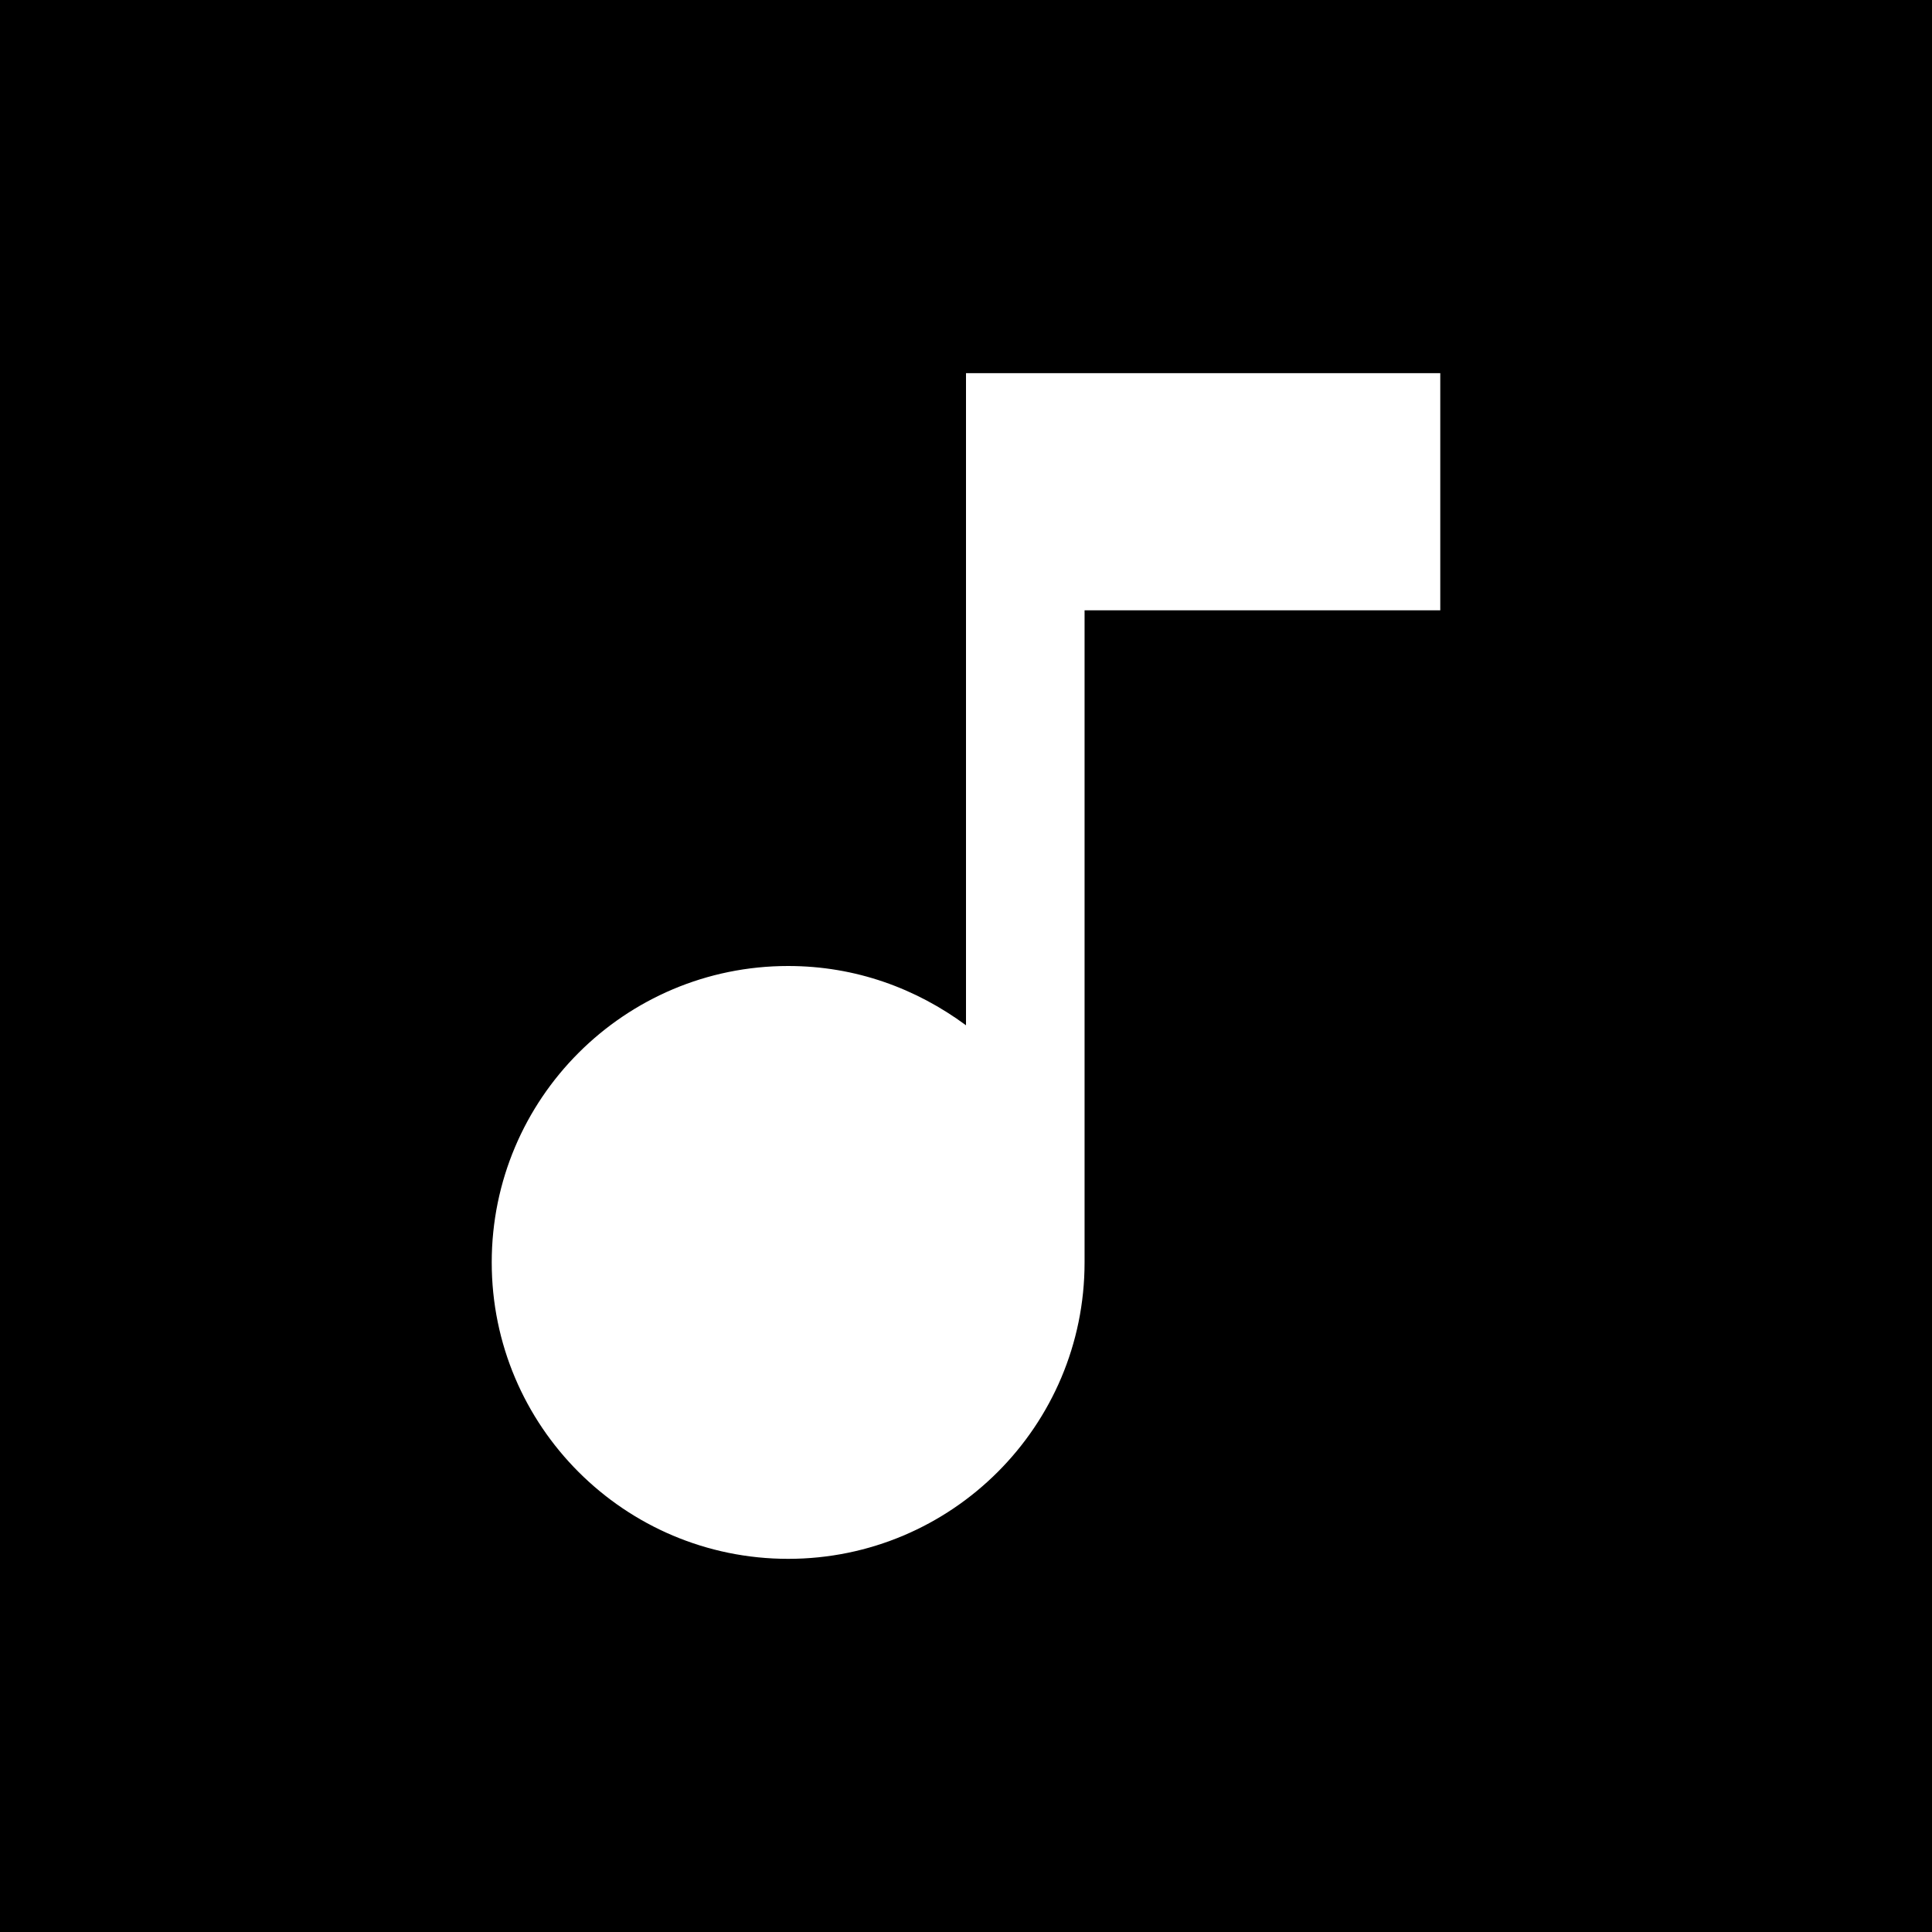 <svg class="icon" viewBox="0 0 1024 1024" xmlns="http://www.w3.org/2000/svg" width="512" height="512"><path d="M763.374 323.47h-188.53v345.639c0 86.724-70.385 157.109-157.11 157.109-86.724 0-157.108-70.385-157.108-157.109S331.01 512 417.735 512c35.82 0 67.87 11.94 94.265 31.422v-345.64h251.374M951.905-53.592H72.095C2.967-53.592-53.592 2.967-53.592 72.095v879.81c0 69.128 56.559 125.687 125.687 125.687h879.81c69.128 0 125.687-56.559 125.687-125.687V72.095c0-69.128-56.559-125.687-125.687-125.687Z"/></svg>